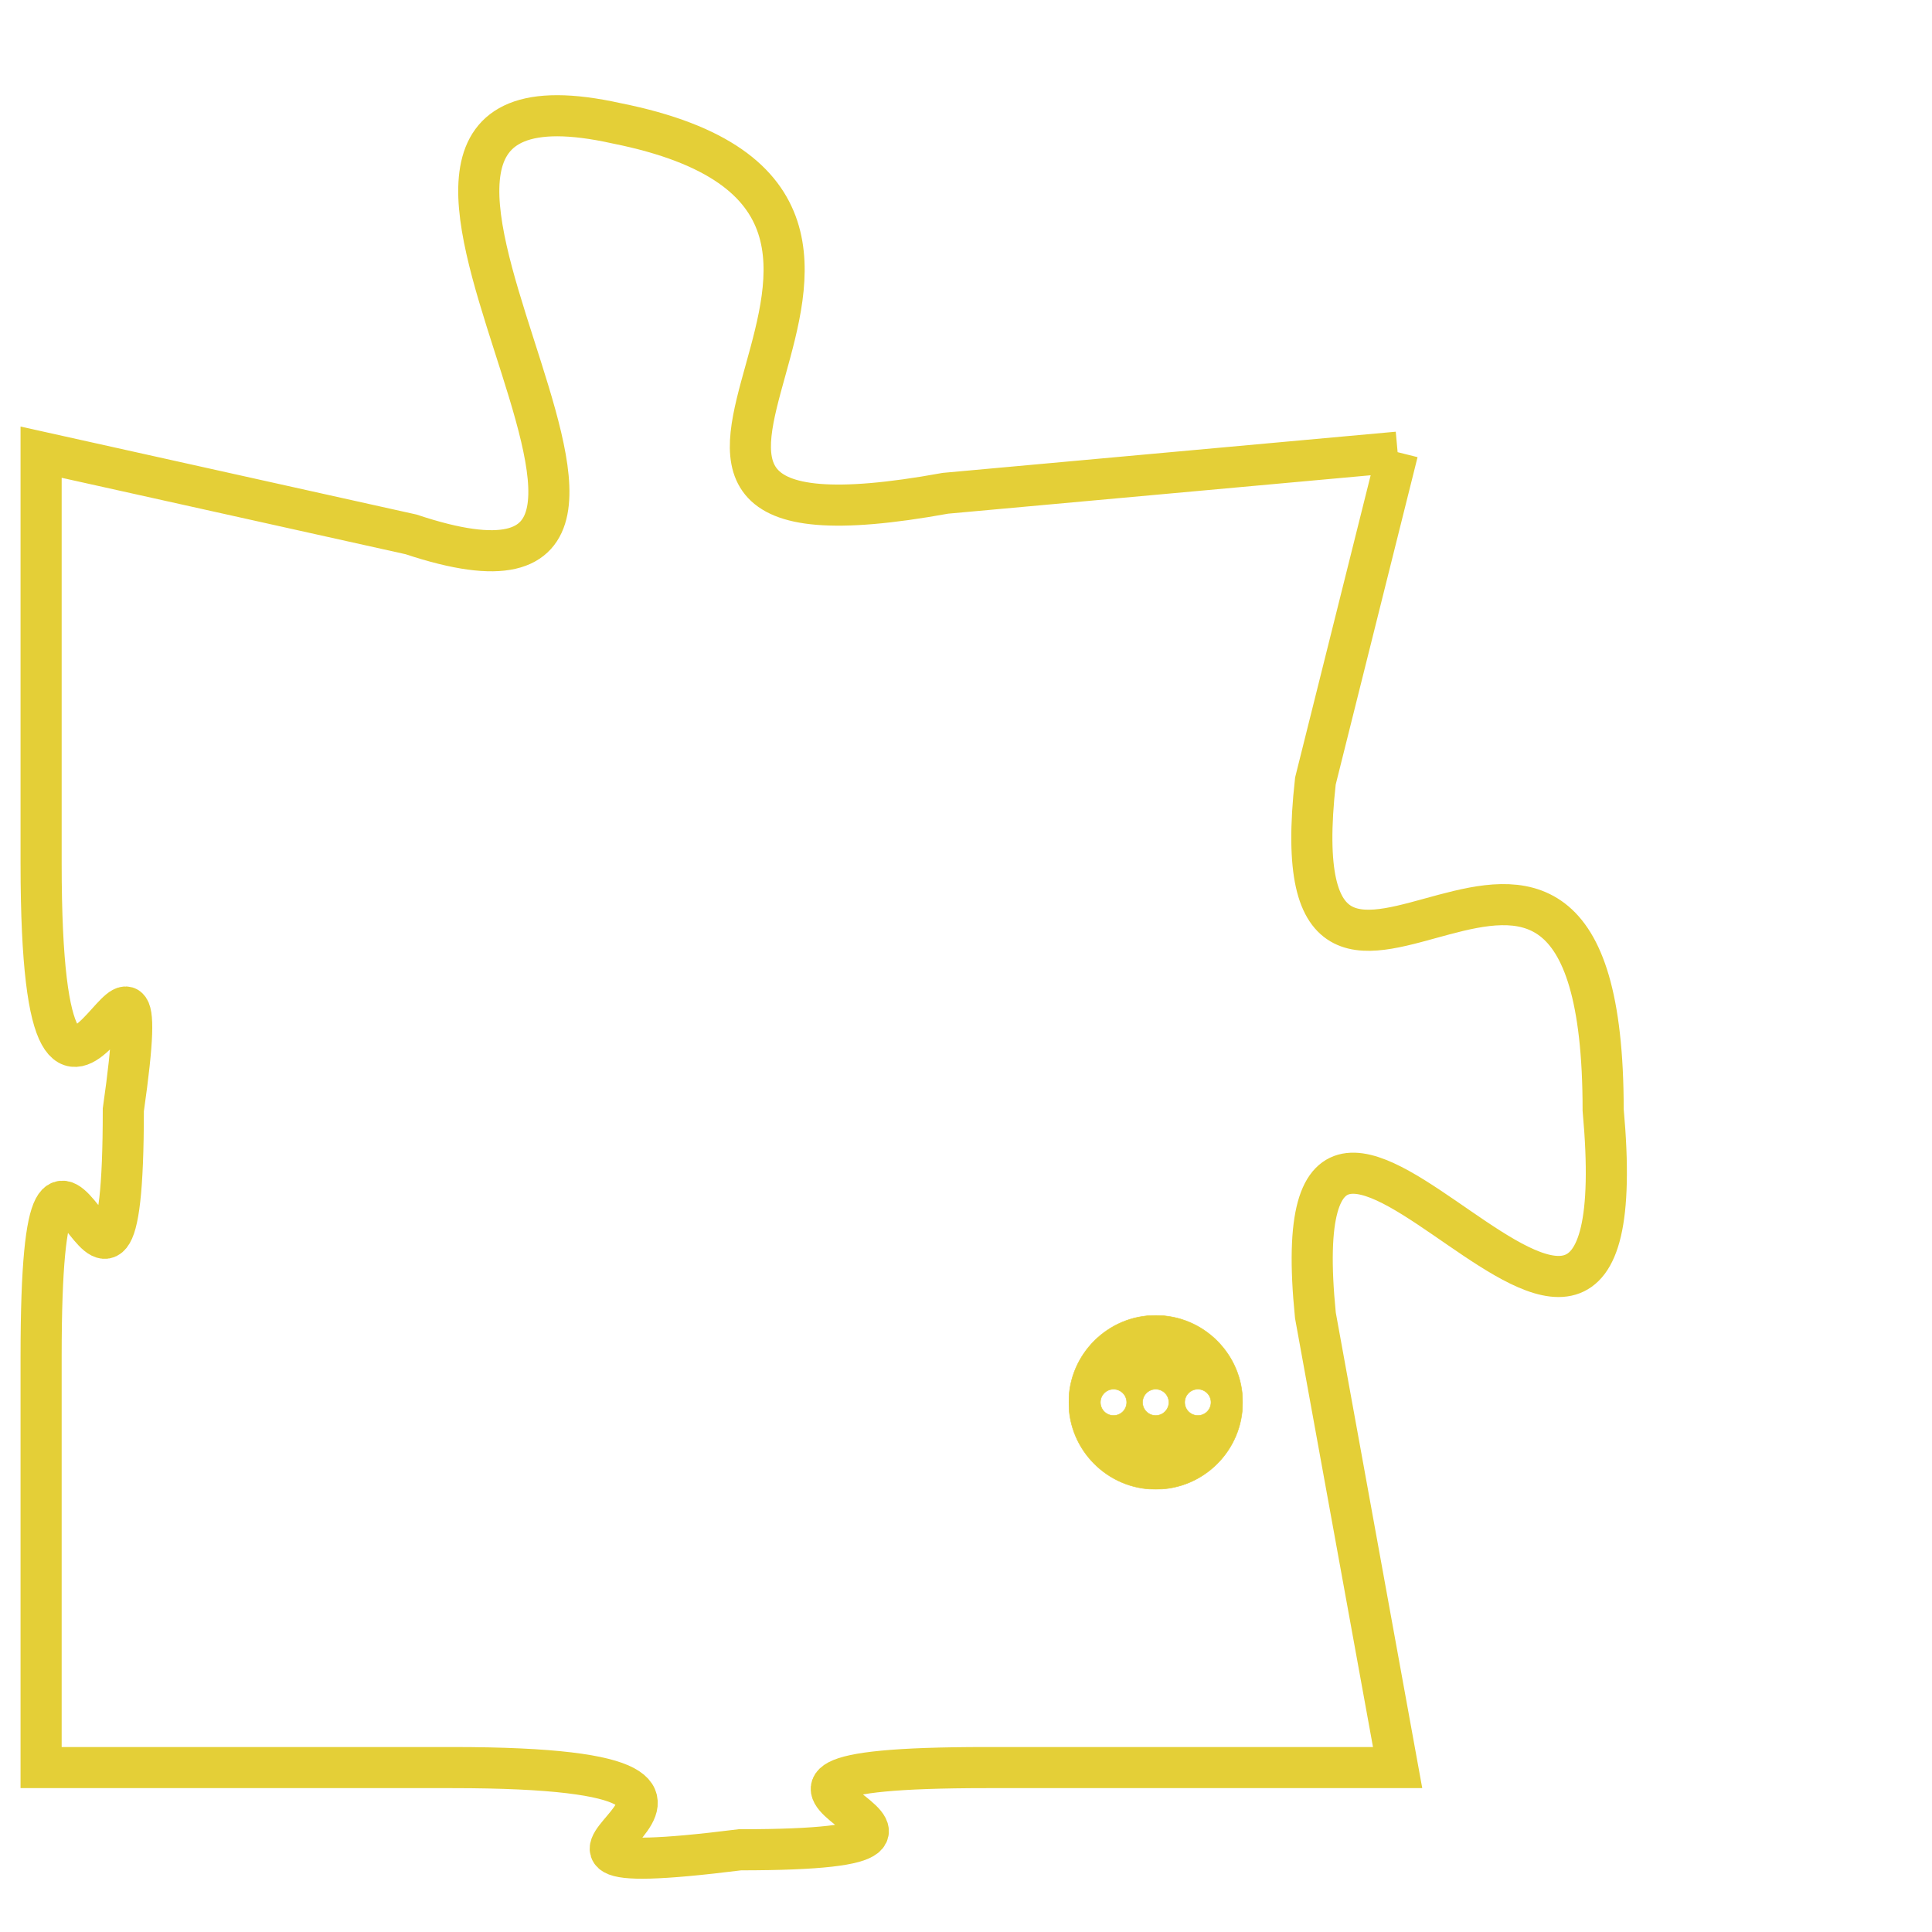 <svg version="1.1" xmlns="http://www.w3.org/2000/svg" xmlns:xlink="http://www.w3.org/1999/xlink" fill="transparent" x="0" y="0" width="350" height="350" preserveAspectRatio="xMinYMin slice"><style type="text/css">.links{fill:transparent;stroke: #E4CF37;}.links:hover{fill:#63D272; opacity:0.4;}</style><defs><g id="allt"><path id="t213" d="M2772,32 L2761,33 C2750,35 2763,26 2753,24 C2744,22 2757,37 2748,34 L2739,32 2739,32 L2739,42 C2739,52 2742,41 2741,48 C2741,56 2739,45 2739,54 L2739,64 2739,64 L2749,64 C2759,64 2748,67 2756,66 C2764,66 2753,64 2762,64 L2772,64 2772,64 L2770,53 C2769,43 2778,59 2777,48 C2777,37 2769,49 2770,40 L2772,32"/></g><clipPath id="c" clipRule="evenodd" fill="transparent"><use href="#t213"/></clipPath></defs><svg viewBox="2738 21 41 47" preserveAspectRatio="xMinYMin meet"><svg width="4380" height="2430"><g><image crossorigin="anonymous" x="0" y="0" href="https://nftpuzzle.license-token.com/assets/completepuzzle.svg" width="100%" height="100%" /><g class="links"><use href="#t213"/></g></g></svg><svg x="2764" y="53" height="9%" width="9%" viewBox="0 0 330 330"><g><a xlink:href="https://nftpuzzle.license-token.com/" class="links"><title>See the most innovative NFT based token software licensing project</title><path fill="#E4CF37" id="more" d="M165,0C74.019,0,0,74.019,0,165s74.019,165,165,165s165-74.019,165-165S255.981,0,165,0z M85,190 c-13.785,0-25-11.215-25-25s11.215-25,25-25s25,11.215,25,25S98.785,190,85,190z M165,190c-13.785,0-25-11.215-25-25 s11.215-25,25-25s25,11.215,25,25S178.785,190,165,190z M245,190c-13.785,0-25-11.215-25-25s11.215-25,25-25 c13.785,0,25,11.215,25,25S258.785,190,245,190z"></path></a></g></svg></svg></svg>